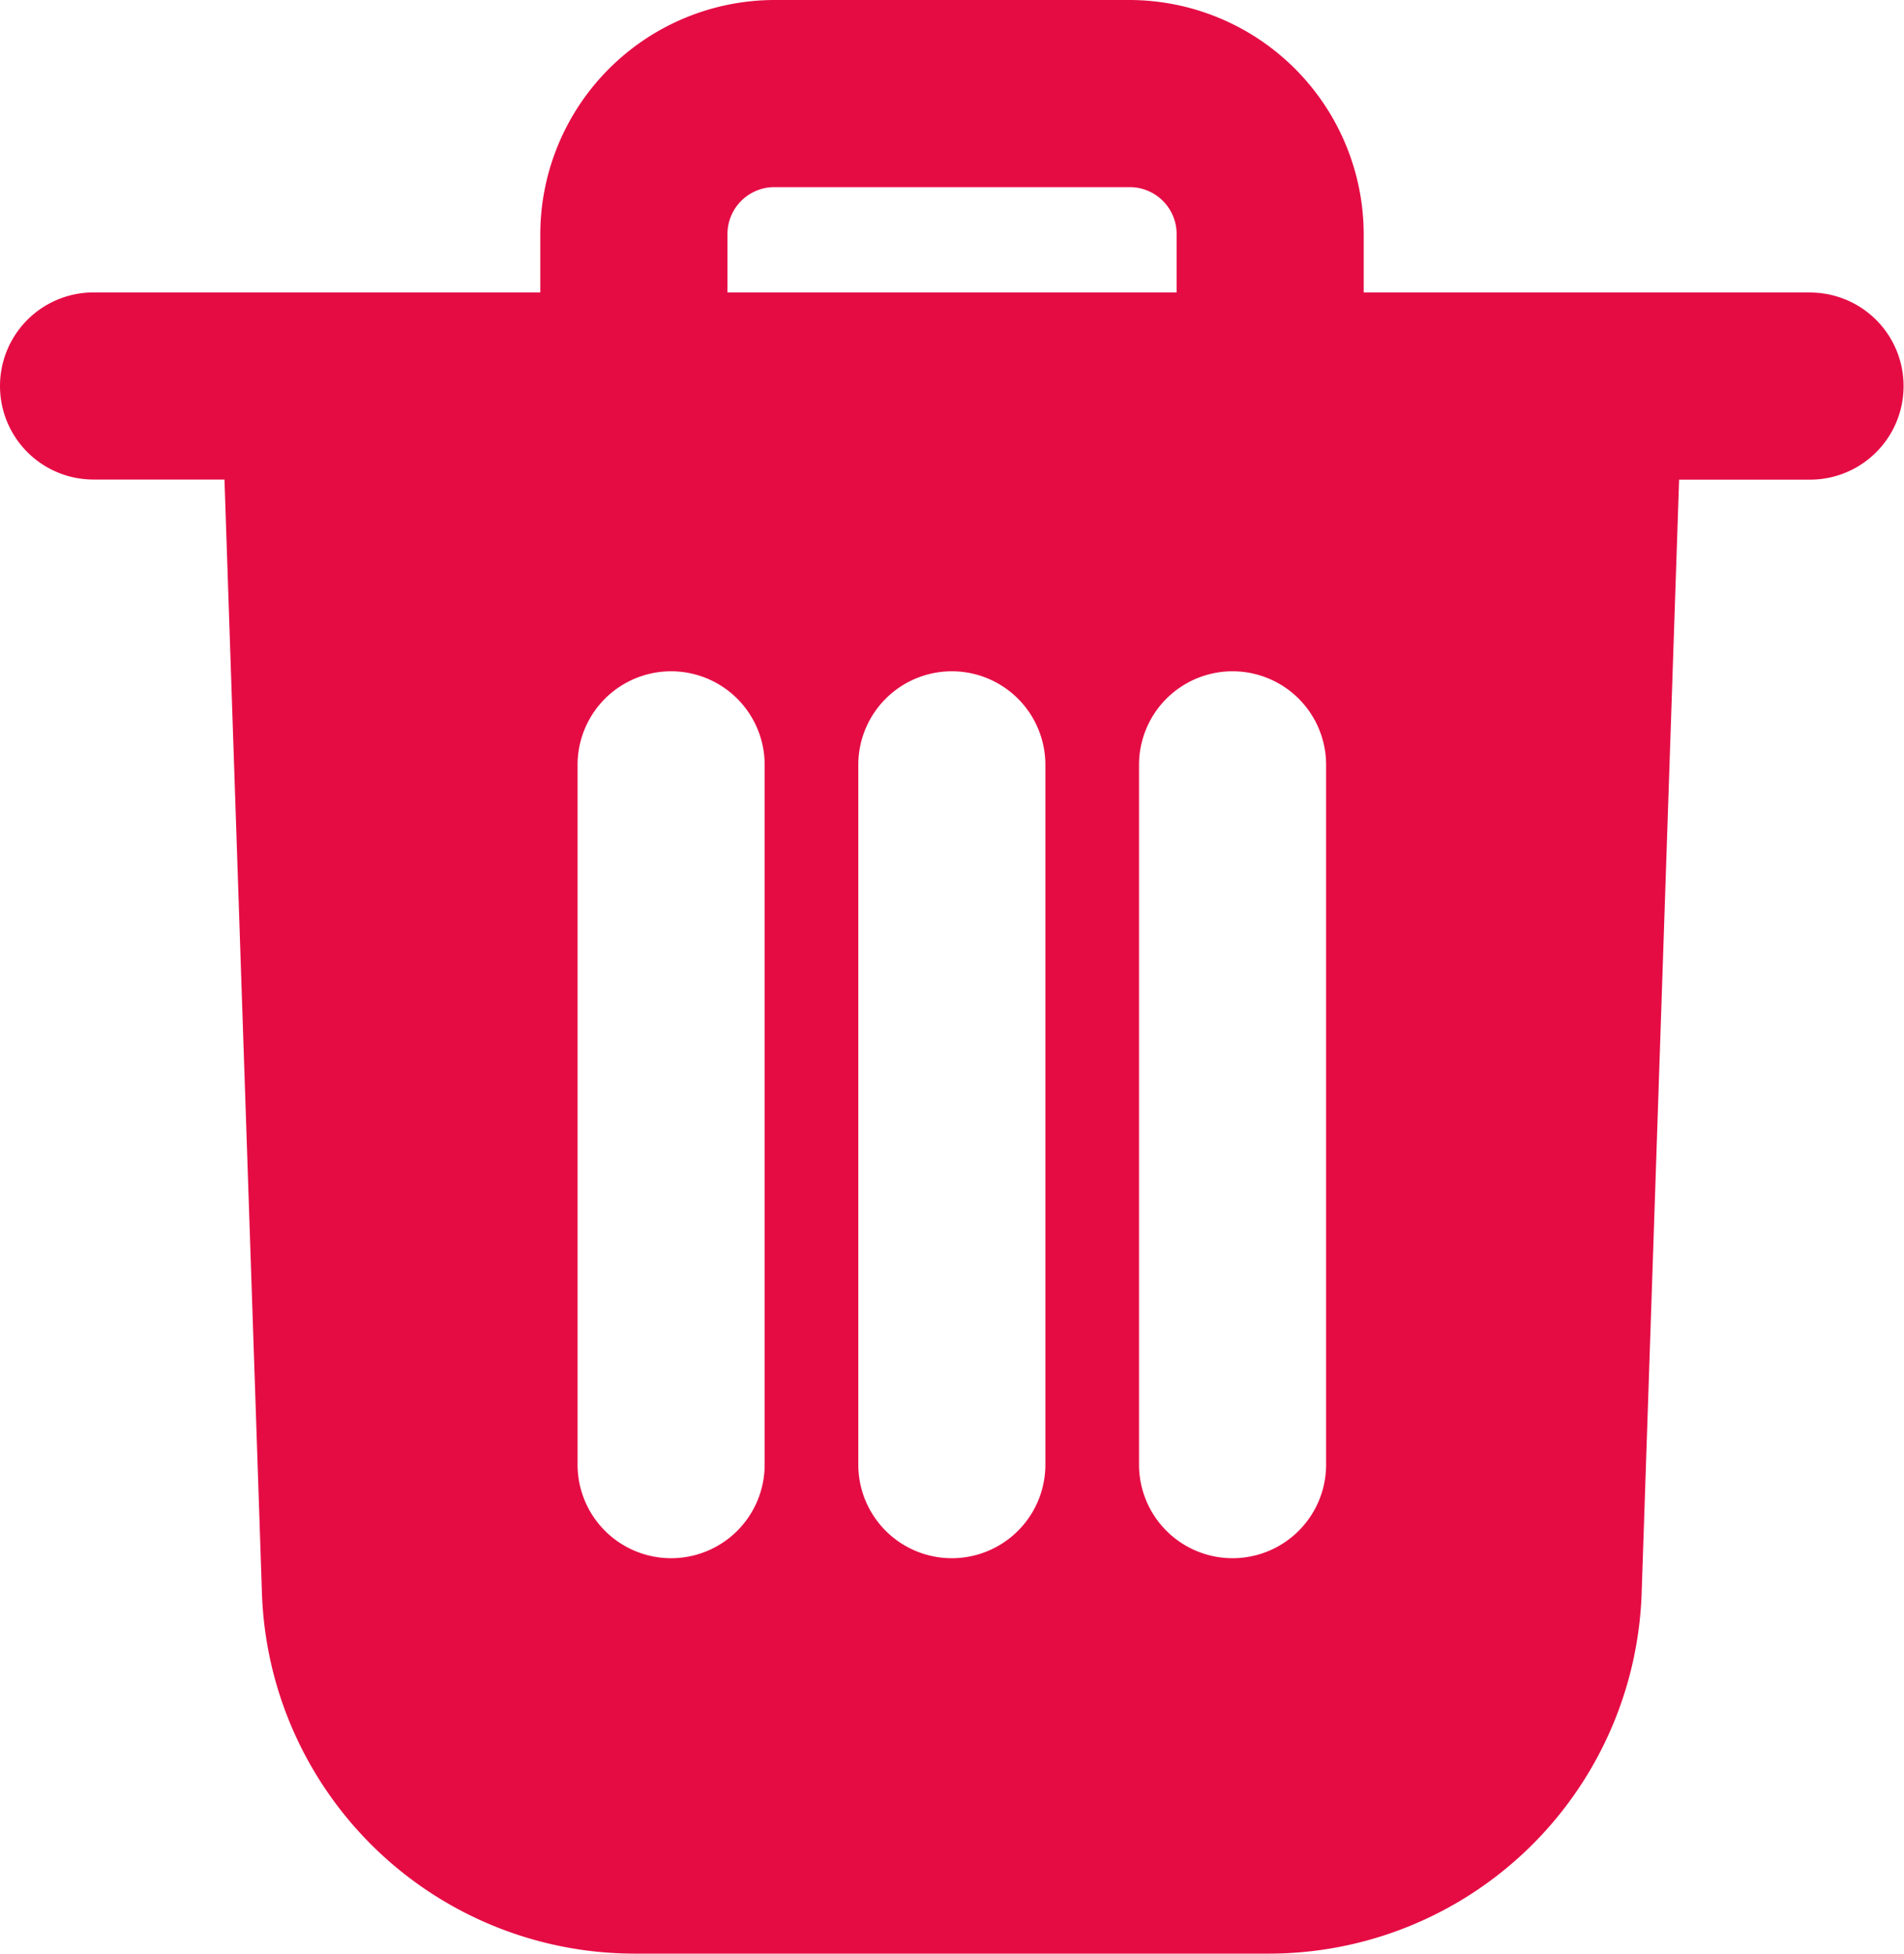<svg xmlns="http://www.w3.org/2000/svg" width="18.177" height="18.646" viewBox="0 0 18.177 18.646">
  <g id="noun-delete-1052583" transform="translate(-9.3 -8.3)">
    <g id="Group_284" data-name="Group 284" transform="translate(9.3 8.3)">
      <path id="Path_496" data-name="Path 496" d="M26.584,11.091H22.319v-.558A2.24,2.24,0,0,0,20.086,8.3H16.691a2.24,2.24,0,0,0-2.233,2.233v.558H10.193a.893.893,0,0,0,0,1.786h1.25L11.8,23.485a3.561,3.561,0,0,0,3.573,3.461H21.4a3.561,3.561,0,0,0,3.573-3.461l.357-10.607h1.25a.893.893,0,0,0,0-1.786Zm-10.339-.558a.448.448,0,0,1,.447-.447h3.394a.448.448,0,0,1,.447.447v.558H16.245ZM16.6,22.279a.893.893,0,1,1-1.786,0V15.6a.893.893,0,0,1,1.786,0Zm2.68,0a.893.893,0,1,1-1.786,0V15.6a.893.893,0,1,1,1.786,0Zm2.68,0a.893.893,0,1,1-1.786,0V15.6a.893.893,0,0,1,1.786,0Z" transform="translate(-9.3 -8.3)" fill="#e50c44"/>
    </g>
  </g>
</svg>
